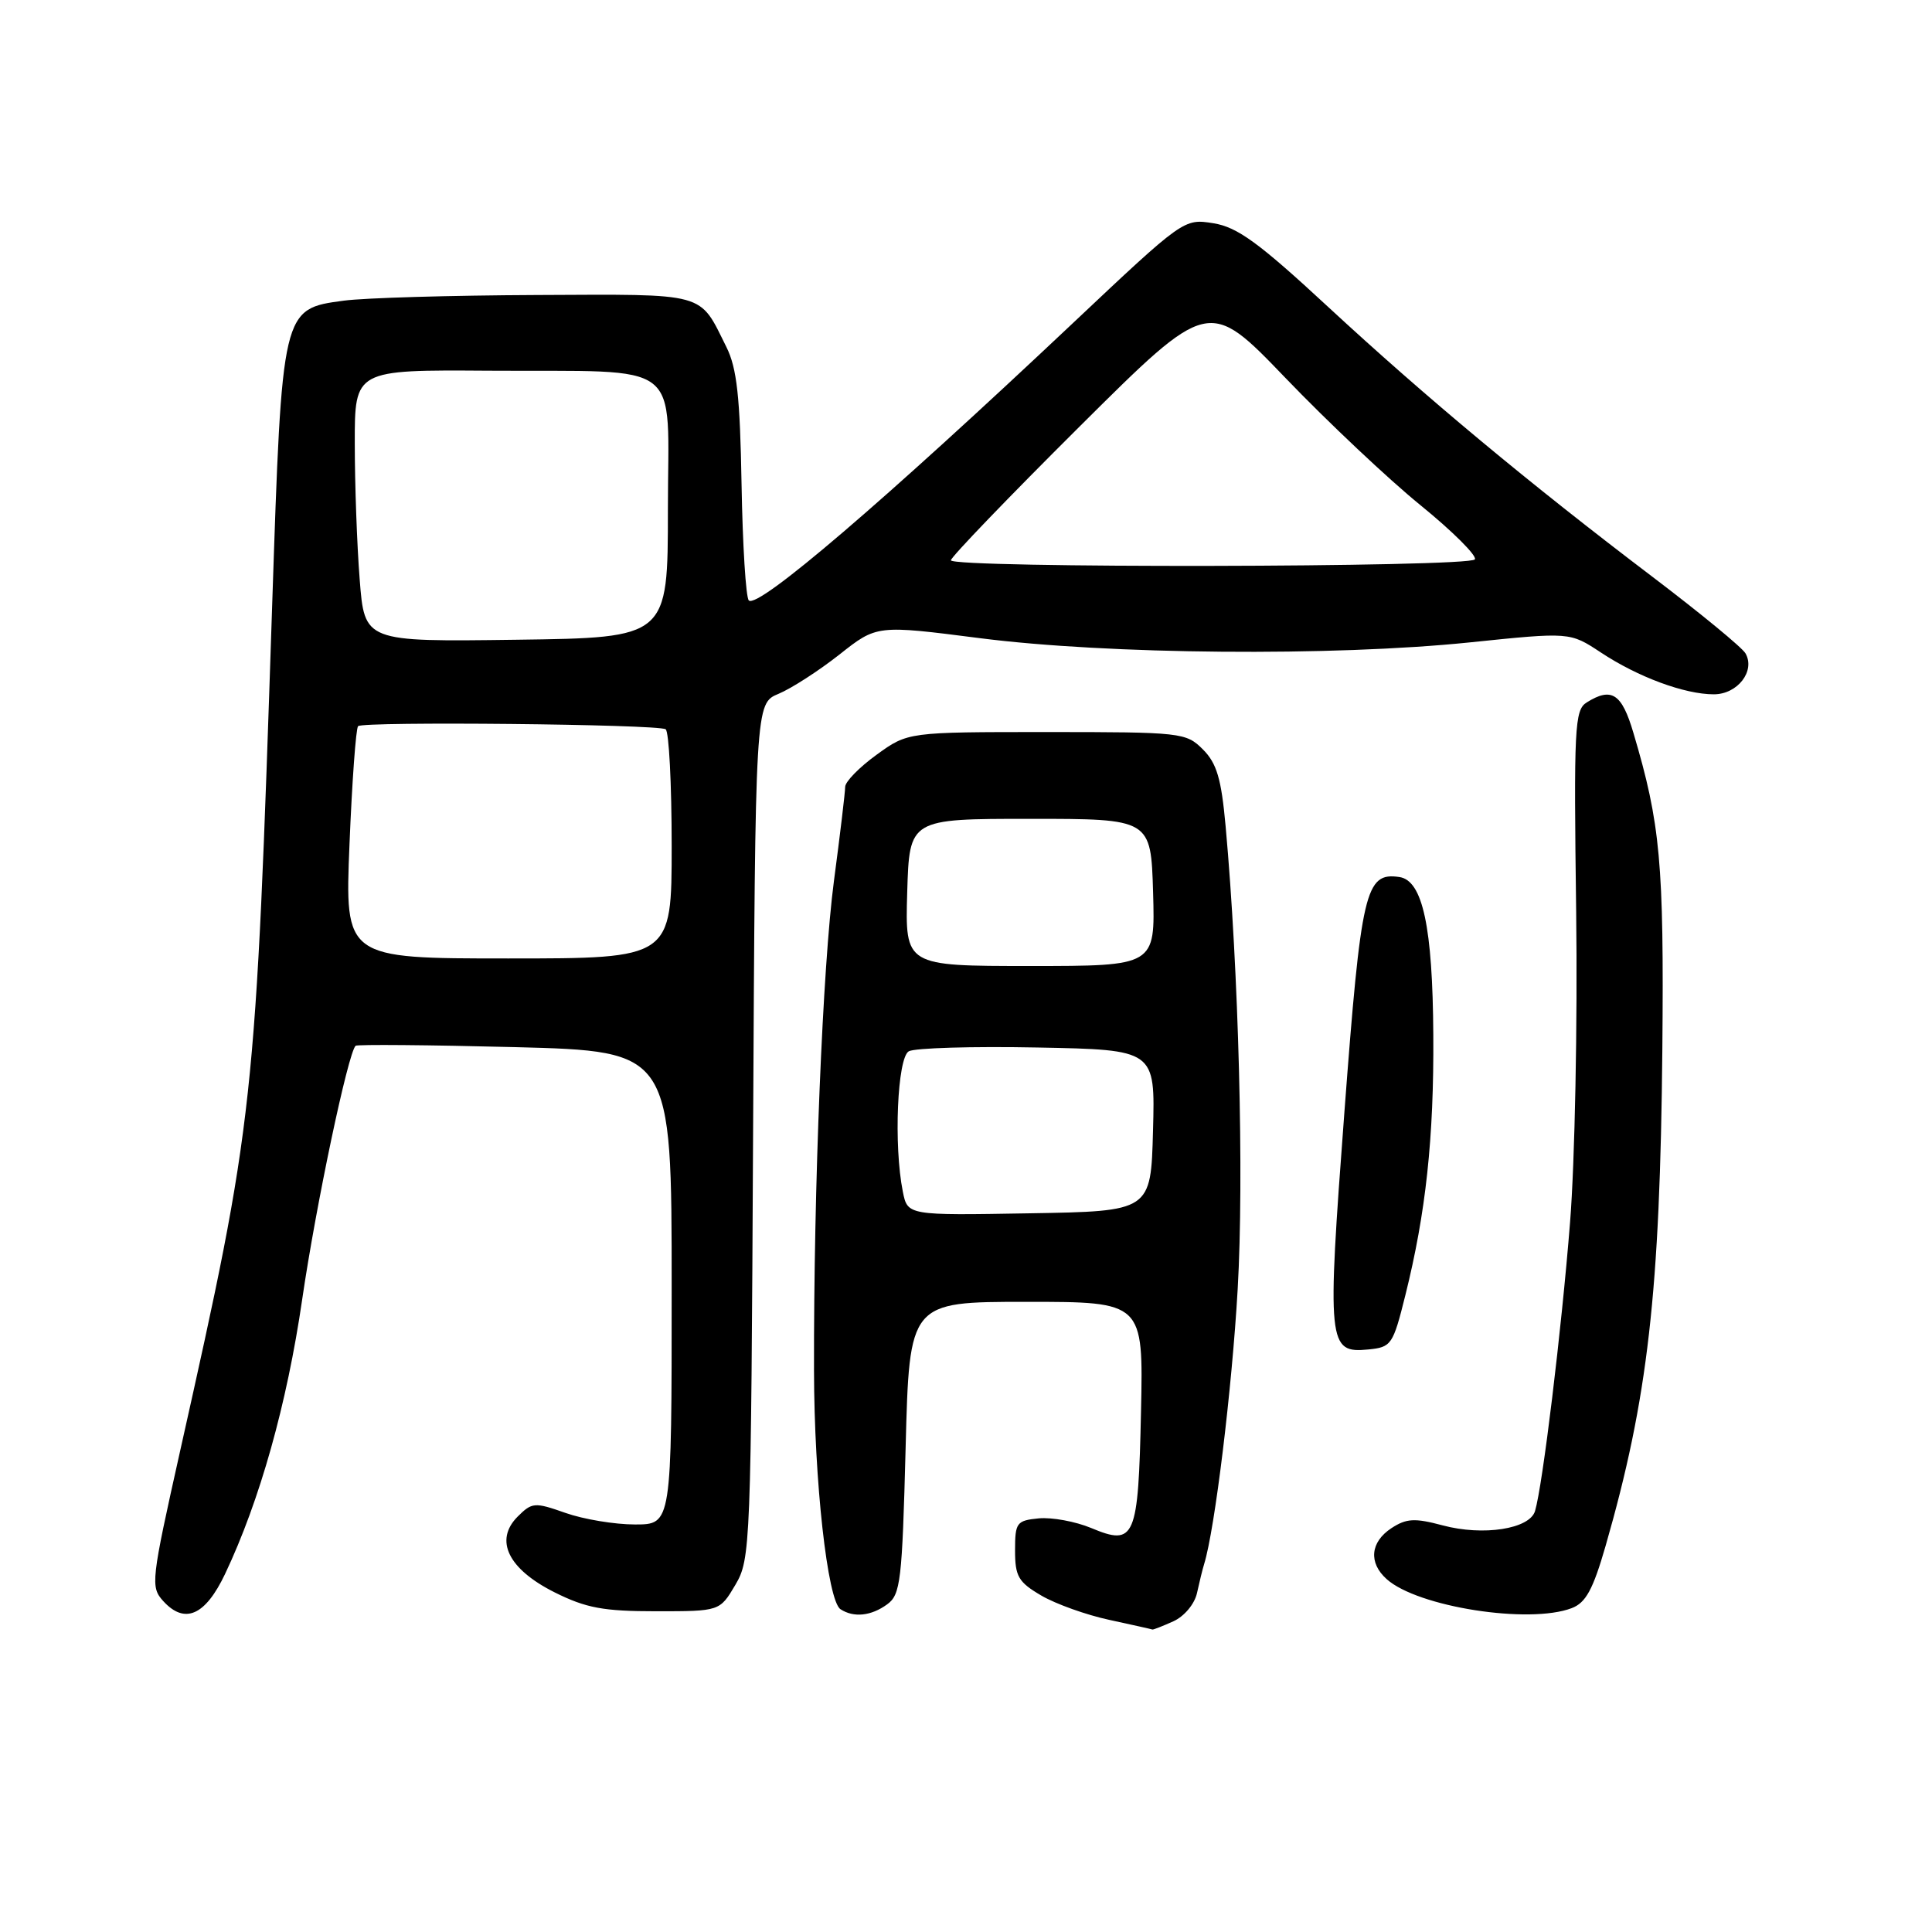 <?xml version="1.0" encoding="UTF-8" standalone="no"?>
<!DOCTYPE svg PUBLIC "-//W3C//DTD SVG 1.1//EN" "http://www.w3.org/Graphics/SVG/1.1/DTD/svg11.dtd" >
<svg xmlns="http://www.w3.org/2000/svg" xmlns:xlink="http://www.w3.org/1999/xlink" version="1.1" viewBox="0 0 256 256">
 <g >
 <path fill="currentColor"
d=" M 155.48 214.83 C 156.93 214.17 158.29 212.54 158.61 211.08 C 158.92 209.66 159.34 207.93 159.56 207.23 C 160.97 202.66 163.24 184.10 164.00 170.80 C 164.85 156.04 164.14 128.63 162.40 109.47 C 161.83 103.18 161.23 101.14 159.39 99.30 C 157.16 97.07 156.55 97.00 138.70 97.00 C 120.30 97.00 120.30 97.00 116.15 100.01 C 113.87 101.66 112.00 103.57 111.99 104.26 C 111.99 104.94 111.32 110.56 110.50 116.74 C 109.01 128.04 107.81 157.30 107.86 181.58 C 107.88 196.21 109.65 212.12 111.37 213.23 C 113.13 214.38 115.44 214.13 117.56 212.58 C 119.33 211.29 119.54 209.49 120.00 191.83 C 120.50 172.50 120.50 172.50 136.00 172.50 C 151.50 172.50 151.50 172.50 151.19 187.00 C 150.83 203.88 150.40 204.90 144.59 202.47 C 142.50 201.60 139.38 201.03 137.65 201.19 C 134.70 201.48 134.50 201.75 134.50 205.44 C 134.50 208.89 134.94 209.64 137.98 211.42 C 139.90 212.54 143.95 213.99 146.98 214.64 C 150.02 215.30 152.59 215.87 152.70 215.92 C 152.81 215.96 154.06 215.47 155.48 214.83 Z  M 29.83 208.54 C 34.42 198.86 38.02 186.05 40.04 172.19 C 41.87 159.65 46.12 139.51 47.12 138.57 C 47.33 138.38 56.84 138.46 68.25 138.75 C 89.00 139.29 89.00 139.29 89.00 170.64 C 89.00 202.00 89.00 202.00 84.13 202.00 C 81.44 202.00 77.31 201.31 74.93 200.47 C 70.84 199.03 70.50 199.06 68.60 200.95 C 65.46 204.09 67.33 207.91 73.50 211.00 C 77.65 213.07 79.94 213.50 86.94 213.50 C 95.37 213.50 95.37 213.50 97.44 210.00 C 99.45 206.59 99.51 205.02 99.79 149.86 C 100.08 93.21 100.08 93.21 103.17 91.93 C 104.87 91.22 108.50 88.88 111.23 86.73 C 116.18 82.81 116.18 82.81 129.84 84.56 C 146.80 86.73 176.60 86.99 194.76 85.12 C 208.02 83.75 208.02 83.75 212.11 86.45 C 217.03 89.71 223.22 92.00 227.09 92.00 C 230.23 92.00 232.62 88.92 231.29 86.58 C 230.86 85.81 225.32 81.26 219.00 76.46 C 202.52 63.96 189.00 52.70 176.01 40.69 C 166.78 32.14 163.96 30.09 160.77 29.58 C 156.87 28.96 156.84 28.98 142.18 42.80 C 117.11 66.44 100.40 80.74 99.22 79.56 C 98.83 79.16 98.40 72.24 98.26 64.17 C 98.06 52.58 97.64 48.77 96.26 46.00 C 92.59 38.63 93.90 38.99 71.10 39.09 C 59.77 39.14 48.27 39.47 45.55 39.84 C 37.36 40.93 37.37 40.87 36.07 80.00 C 33.85 147.07 33.74 148.12 23.85 192.34 C 20.02 209.47 19.93 210.27 21.62 212.14 C 24.47 215.28 27.20 214.09 29.83 208.54 Z  M 208.25 213.09 C 210.13 212.38 211.08 210.63 212.75 204.84 C 218.36 185.34 219.97 171.22 220.27 139.00 C 220.49 114.37 220.02 109.16 216.43 97.09 C 214.89 91.88 213.55 91.01 210.24 93.08 C 208.64 94.08 208.53 96.37 208.85 120.82 C 209.04 135.57 208.68 153.95 208.04 161.98 C 206.91 176.25 204.41 196.84 203.40 200.22 C 202.69 202.60 196.54 203.56 191.16 202.12 C 187.45 201.13 186.36 201.19 184.37 202.49 C 181.57 204.33 181.31 207.08 183.75 209.25 C 187.86 212.93 202.61 215.24 208.25 213.09 Z  M 186.21 171.65 C 188.93 160.75 190.01 150.79 189.92 137.18 C 189.84 122.82 188.51 116.65 185.42 116.21 C 180.91 115.55 180.36 117.94 178.14 147.36 C 175.82 178.23 175.93 179.33 181.32 178.81 C 184.36 178.51 184.58 178.20 186.21 171.65 Z  M 119.63 157.90 C 118.40 151.77 118.90 140.16 120.42 139.30 C 121.21 138.86 128.87 138.63 137.46 138.80 C 153.07 139.10 153.07 139.10 152.78 149.80 C 152.50 160.50 152.50 160.50 136.38 160.77 C 120.26 161.05 120.26 161.05 119.63 157.90 Z  M 120.21 118.25 C 120.50 108.50 120.50 108.50 136.50 108.50 C 152.50 108.50 152.50 108.50 152.79 118.25 C 153.07 128.00 153.07 128.00 136.50 128.00 C 119.93 128.00 119.93 128.00 120.21 118.25 Z  M 46.31 111.87 C 46.65 103.54 47.16 96.50 47.45 96.22 C 48.10 95.57 87.12 95.96 88.20 96.63 C 88.64 96.90 89.00 103.84 89.00 112.06 C 89.00 127.00 89.00 127.00 67.34 127.00 C 45.69 127.00 45.69 127.00 46.31 111.87 Z  M 47.66 76.77 C 47.30 72.22 47.01 64.11 47.01 58.75 C 47.00 49.00 47.00 49.00 64.75 49.12 C 91.01 49.29 88.50 47.35 88.50 67.51 C 88.50 84.50 88.50 84.50 68.40 84.77 C 48.30 85.04 48.30 85.04 47.66 76.77 Z  M 126.00 74.24 C 126.00 73.82 133.69 65.83 143.08 56.49 C 160.16 39.50 160.16 39.50 170.33 50.08 C 175.92 55.90 183.98 63.50 188.23 66.95 C 192.49 70.41 195.72 73.64 195.43 74.12 C 194.76 75.19 126.00 75.31 126.00 74.24 Z "/>
</g>
</svg>